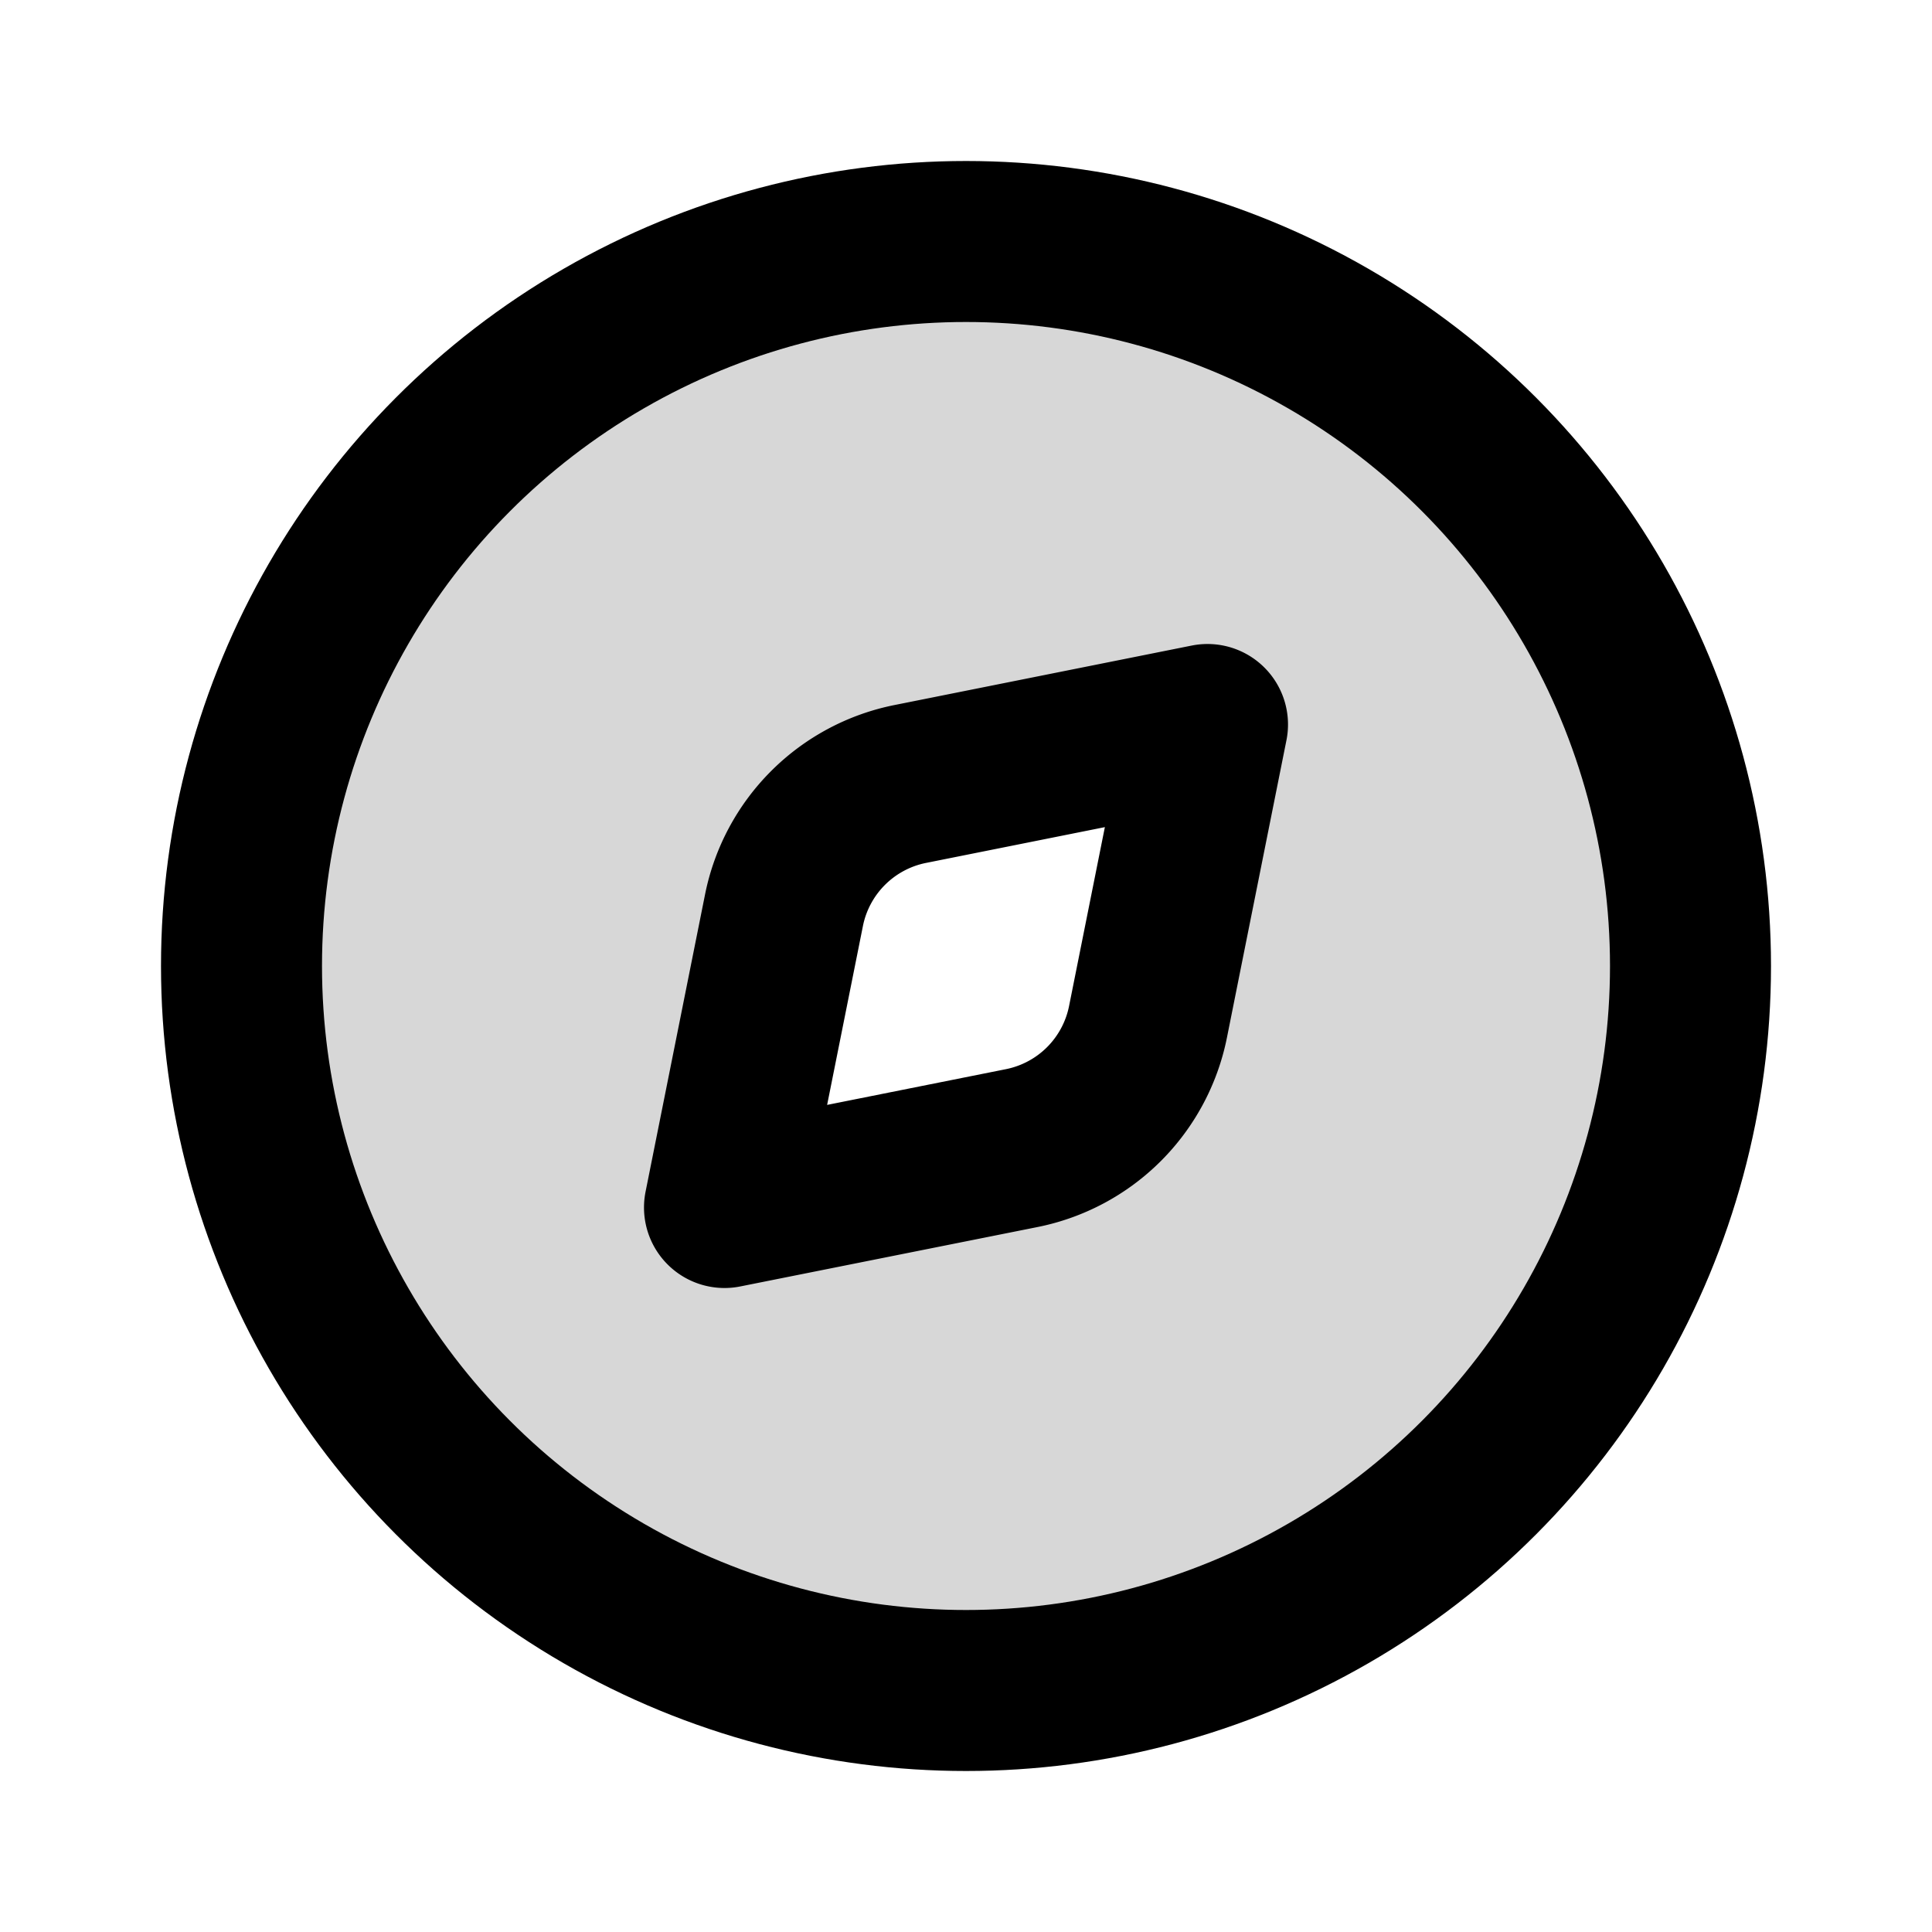 <svg xmlns="http://www.w3.org/2000/svg" width="3em" height="3em" viewBox="0 0 24 24"><g fill="none"><path fill="currentColor" fill-rule="evenodd" d="M12 21a9 9 0 1 0 0-18a9 9 0 0 0 0 18m3-12l-3.693.739a2 2 0 0 0-1.568 1.568L9 15l3.693-.739a2 2 0 0 0 1.569-1.568z" clip-rule="evenodd" opacity=".16"/><circle cx="12" cy="12" r="9" stroke="currentColor" stroke-linecap="round" stroke-linejoin="round" stroke-width="2"/><path stroke="currentColor" stroke-linecap="round" stroke-linejoin="round" stroke-width="2" d="M11.307 9.739L15 9l-.739 3.693a2 2 0 0 1-1.568 1.569L9 15l.739-3.693a2 2 0 0 1 1.568-1.568"/></g></svg>